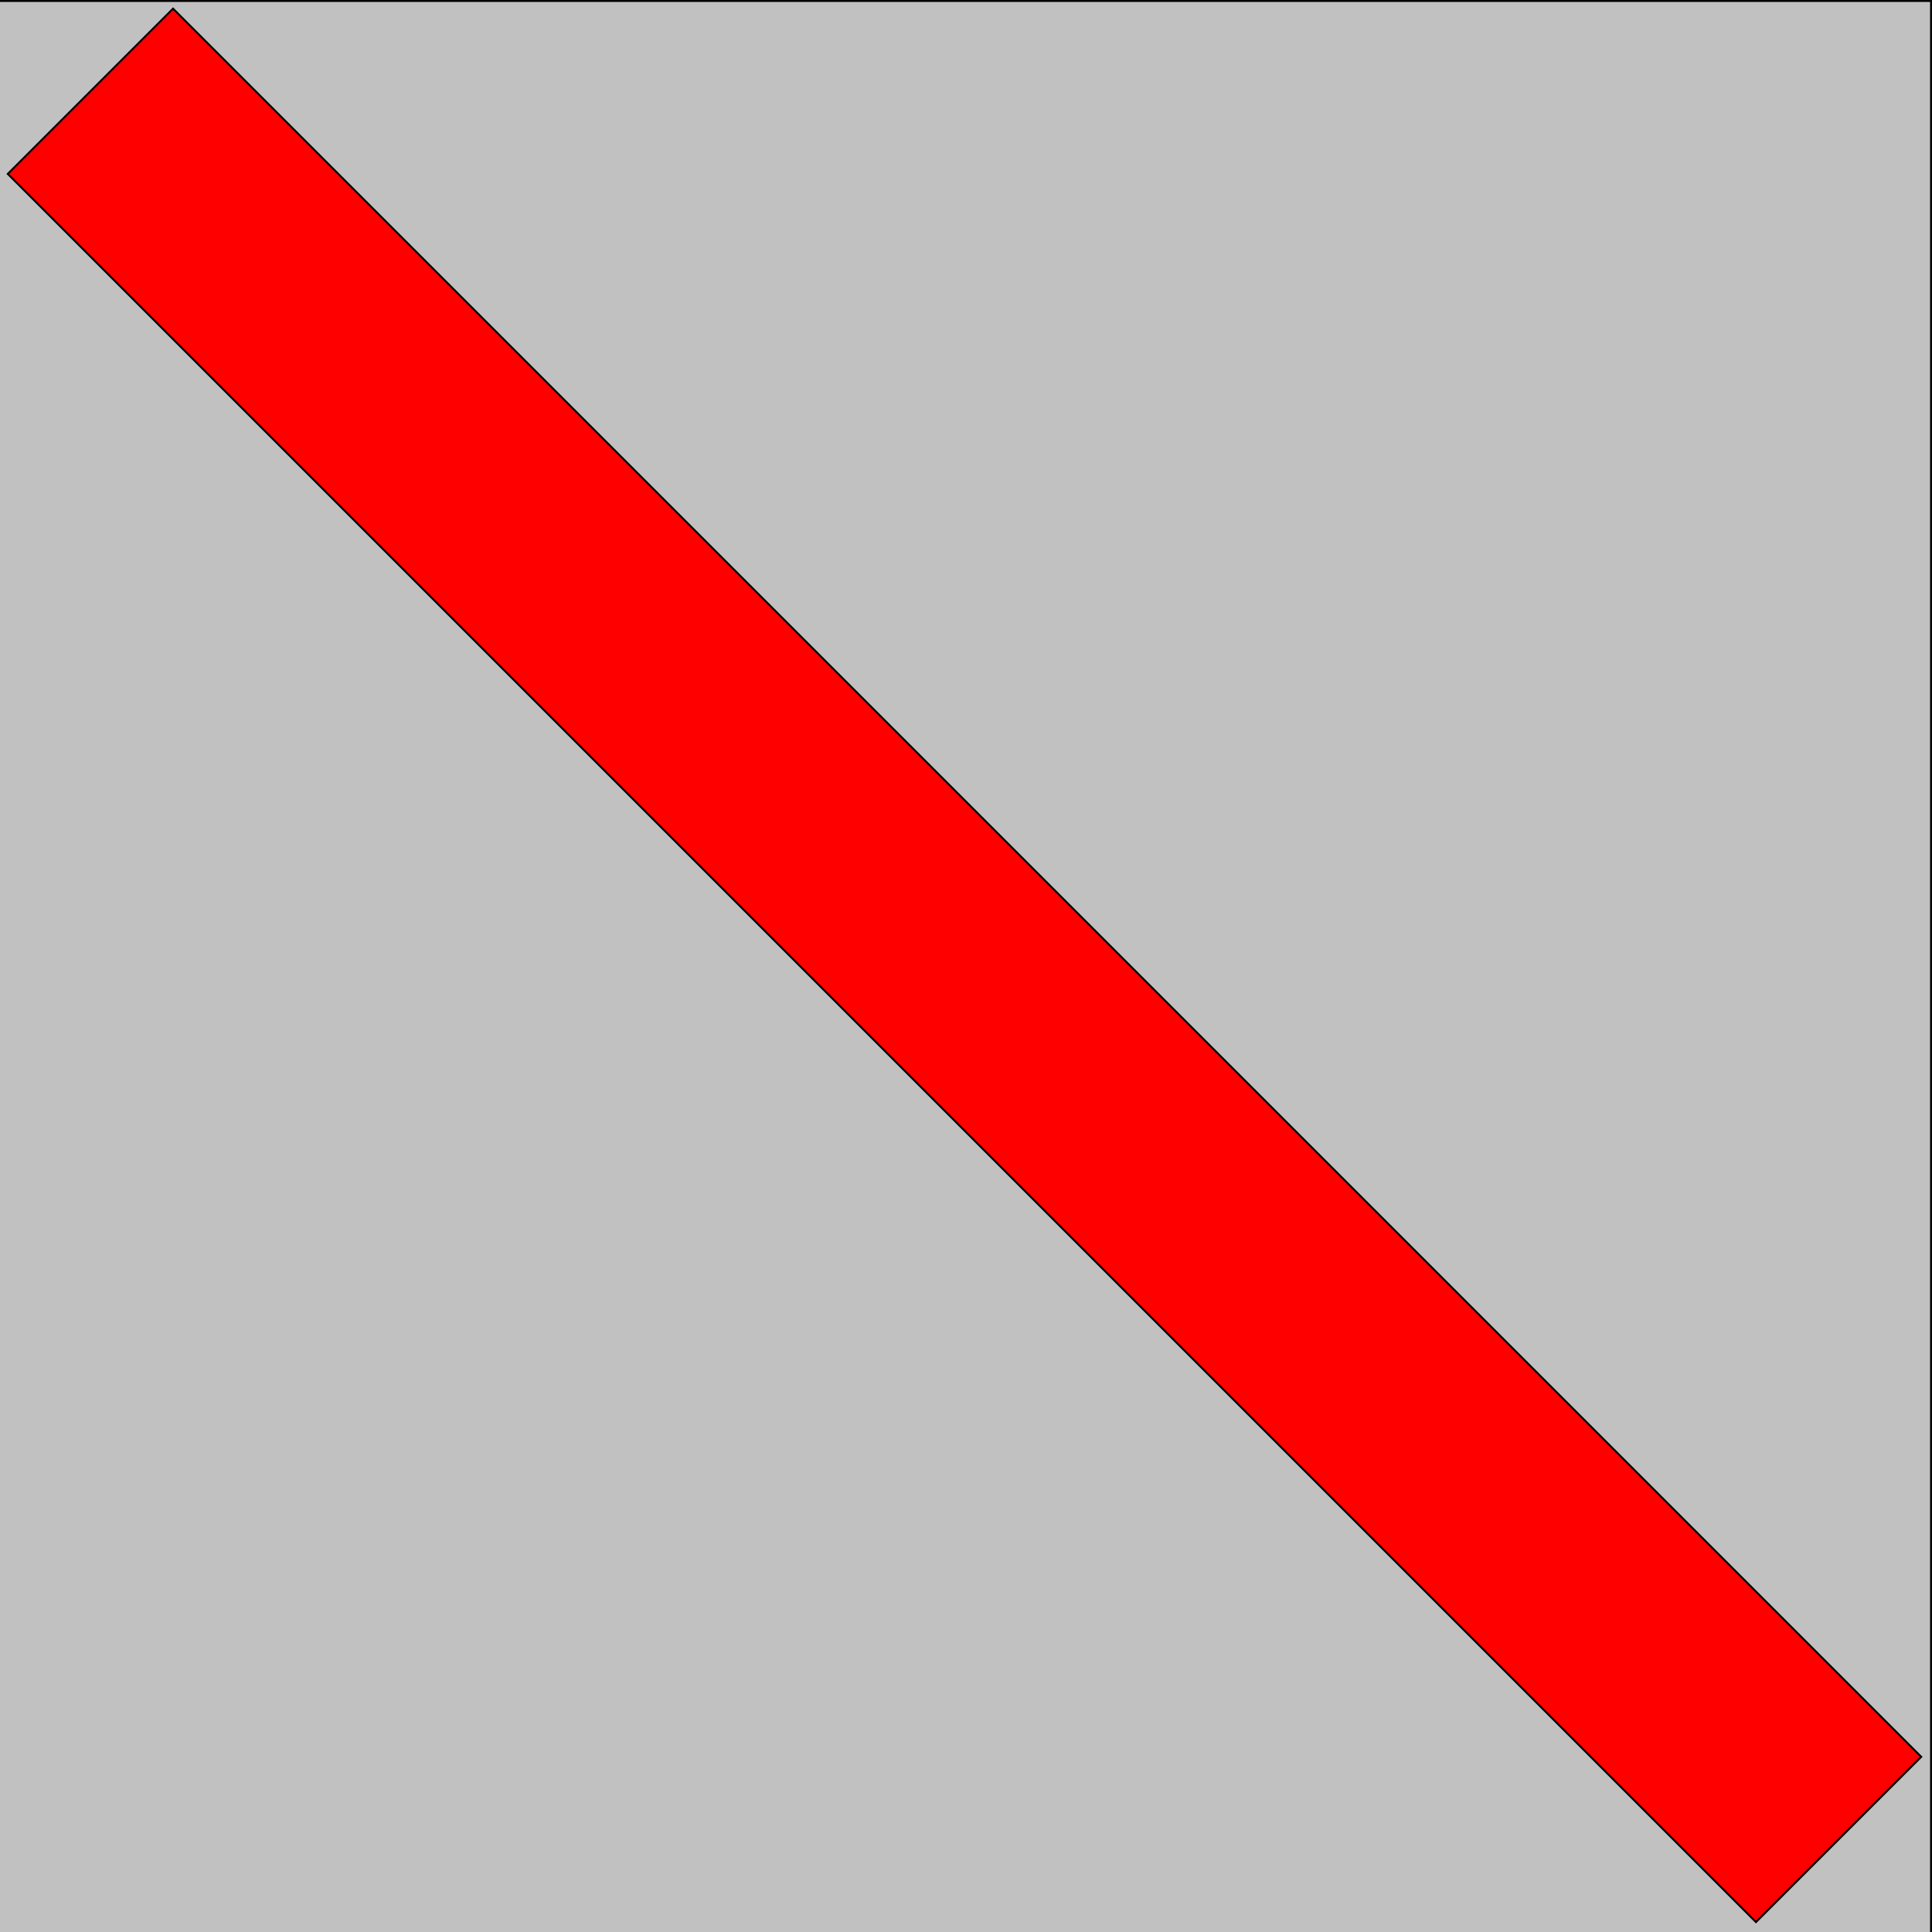 <?xml version="1.0" encoding="utf-8"?>
<!-- Generator: Adobe Illustrator 23.0.3, SVG Export Plug-In . SVG Version: 6.00 Build 0)  -->
<svg version="1.1" id="图层_1" xmlns="http://www.w3.org/2000/svg" xmlns:xlink="http://www.w3.org/1999/xlink" x="0px" y="0px"
	 viewBox="0 0 1000 1000" style="enable-background:new 0 0 1000 1000;" xml:space="preserve">
<style type="text/css">
	.st0{fill:#06FF06;stroke:#000000;stroke-miterlimit:10;}
	.st1{fill:#F21919;stroke:#000000;stroke-miterlimit:10;}
	.st2{fill:#00A5F7;stroke:#000000;stroke-miterlimit:10;}
	.st3{fill:#E100F9;stroke:#000000;stroke-miterlimit:10;}
	.st4{fill:#C1C1C1;stroke:#000000;stroke-miterlimit:10;}
	.st5{fill:#FF0000;stroke:#000000;stroke-miterlimit:10;}
</style>
<rect x="-0.5" y="0.5" class="st4" width="1000" height="1001"/>
<rect x="438.83" y="-140.26" transform="matrix(0.707 -0.707 0.707 0.707 -207.067 499.431)" class="st5" width="121" height="1279.86"/>
</svg>
